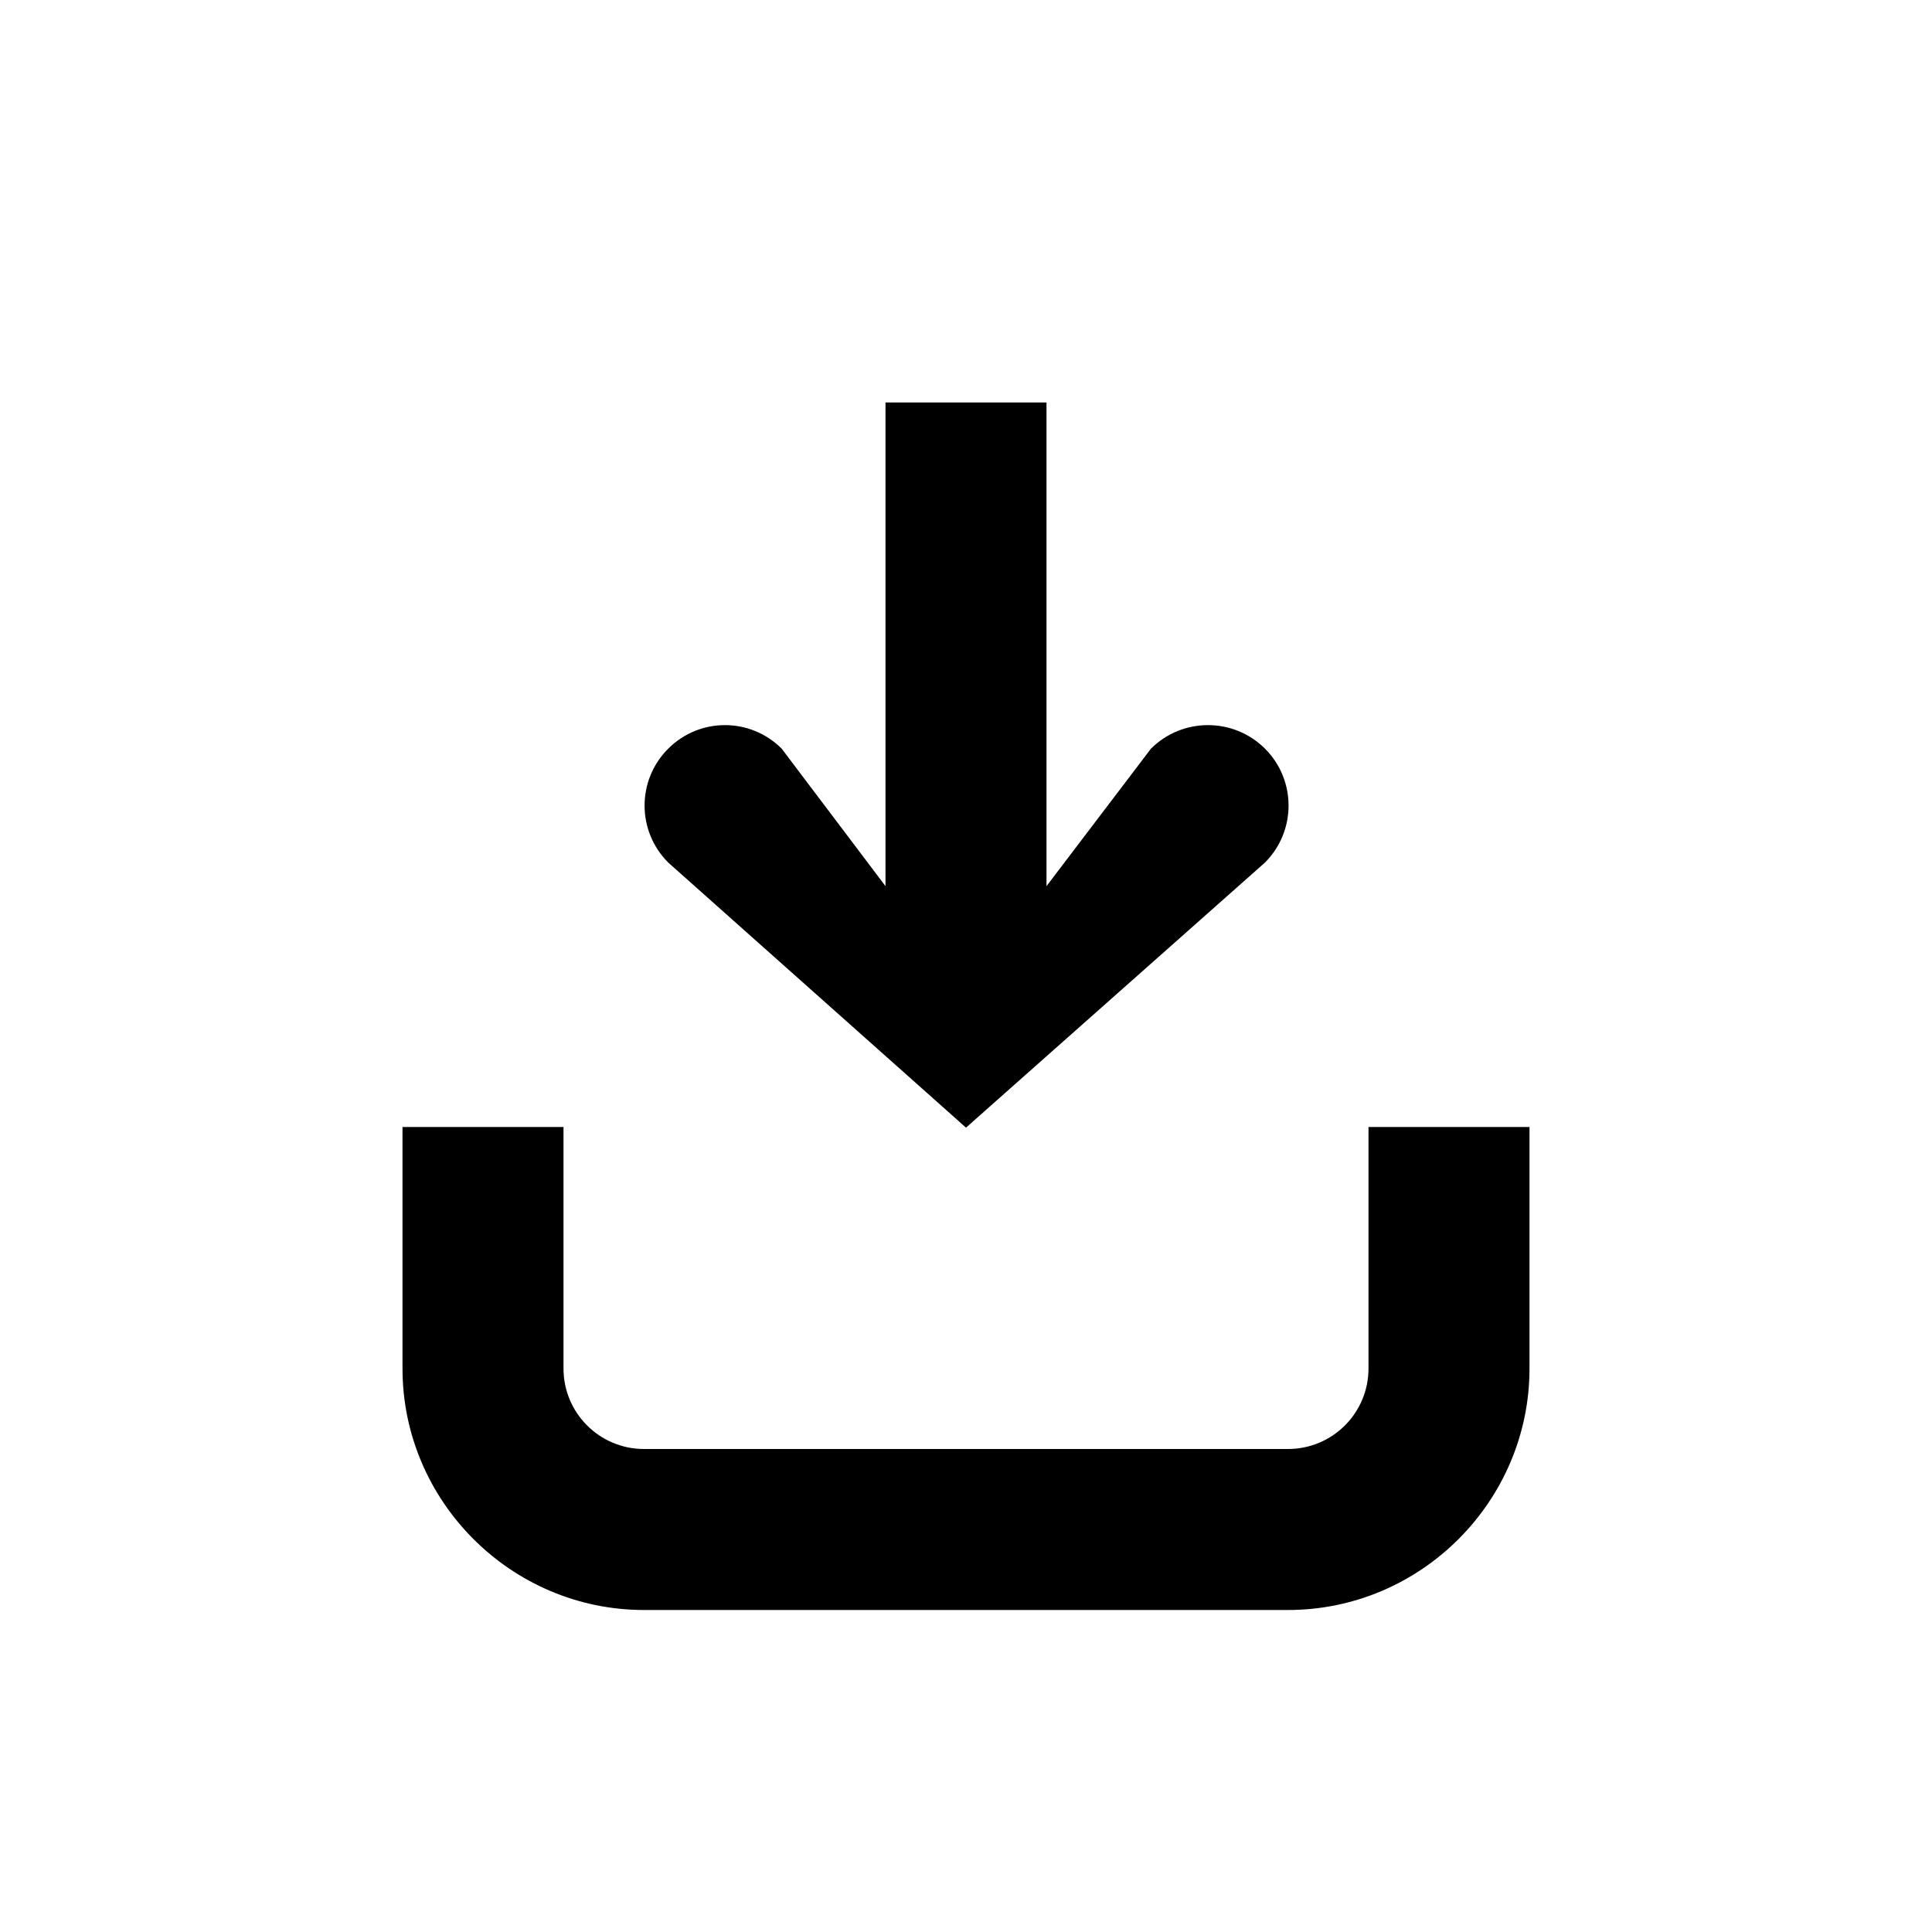 <svg xmlns="http://www.w3.org/2000/svg" width="24" height="24" viewBox="0 0 24 24">
  <path d="M12,14.008 L15.714,10.715 C16.104,10.324 16.105,9.692 15.715,9.301 C15.324,8.91 14.688,8.91 14.297,9.301 L13,11.008 L13,5 L11,5 L11,11.008 L9.711,9.301 C9.321,8.91 8.69,8.91 8.3,9.301 C7.909,9.692 7.91,10.324 8.301,10.715 L12,14.008 Z M17,14 L17,17 C17,17.552 16.553,18 16,18 L8,18 C7.447,18 7,17.552 7,17 L7,14 L5,14 L5,17 C5,18.65 6.35,20 8,20 L16,20 C17.65,20 19,18.65 19,17 L19,14 L17,14 Z"/>
</svg>
